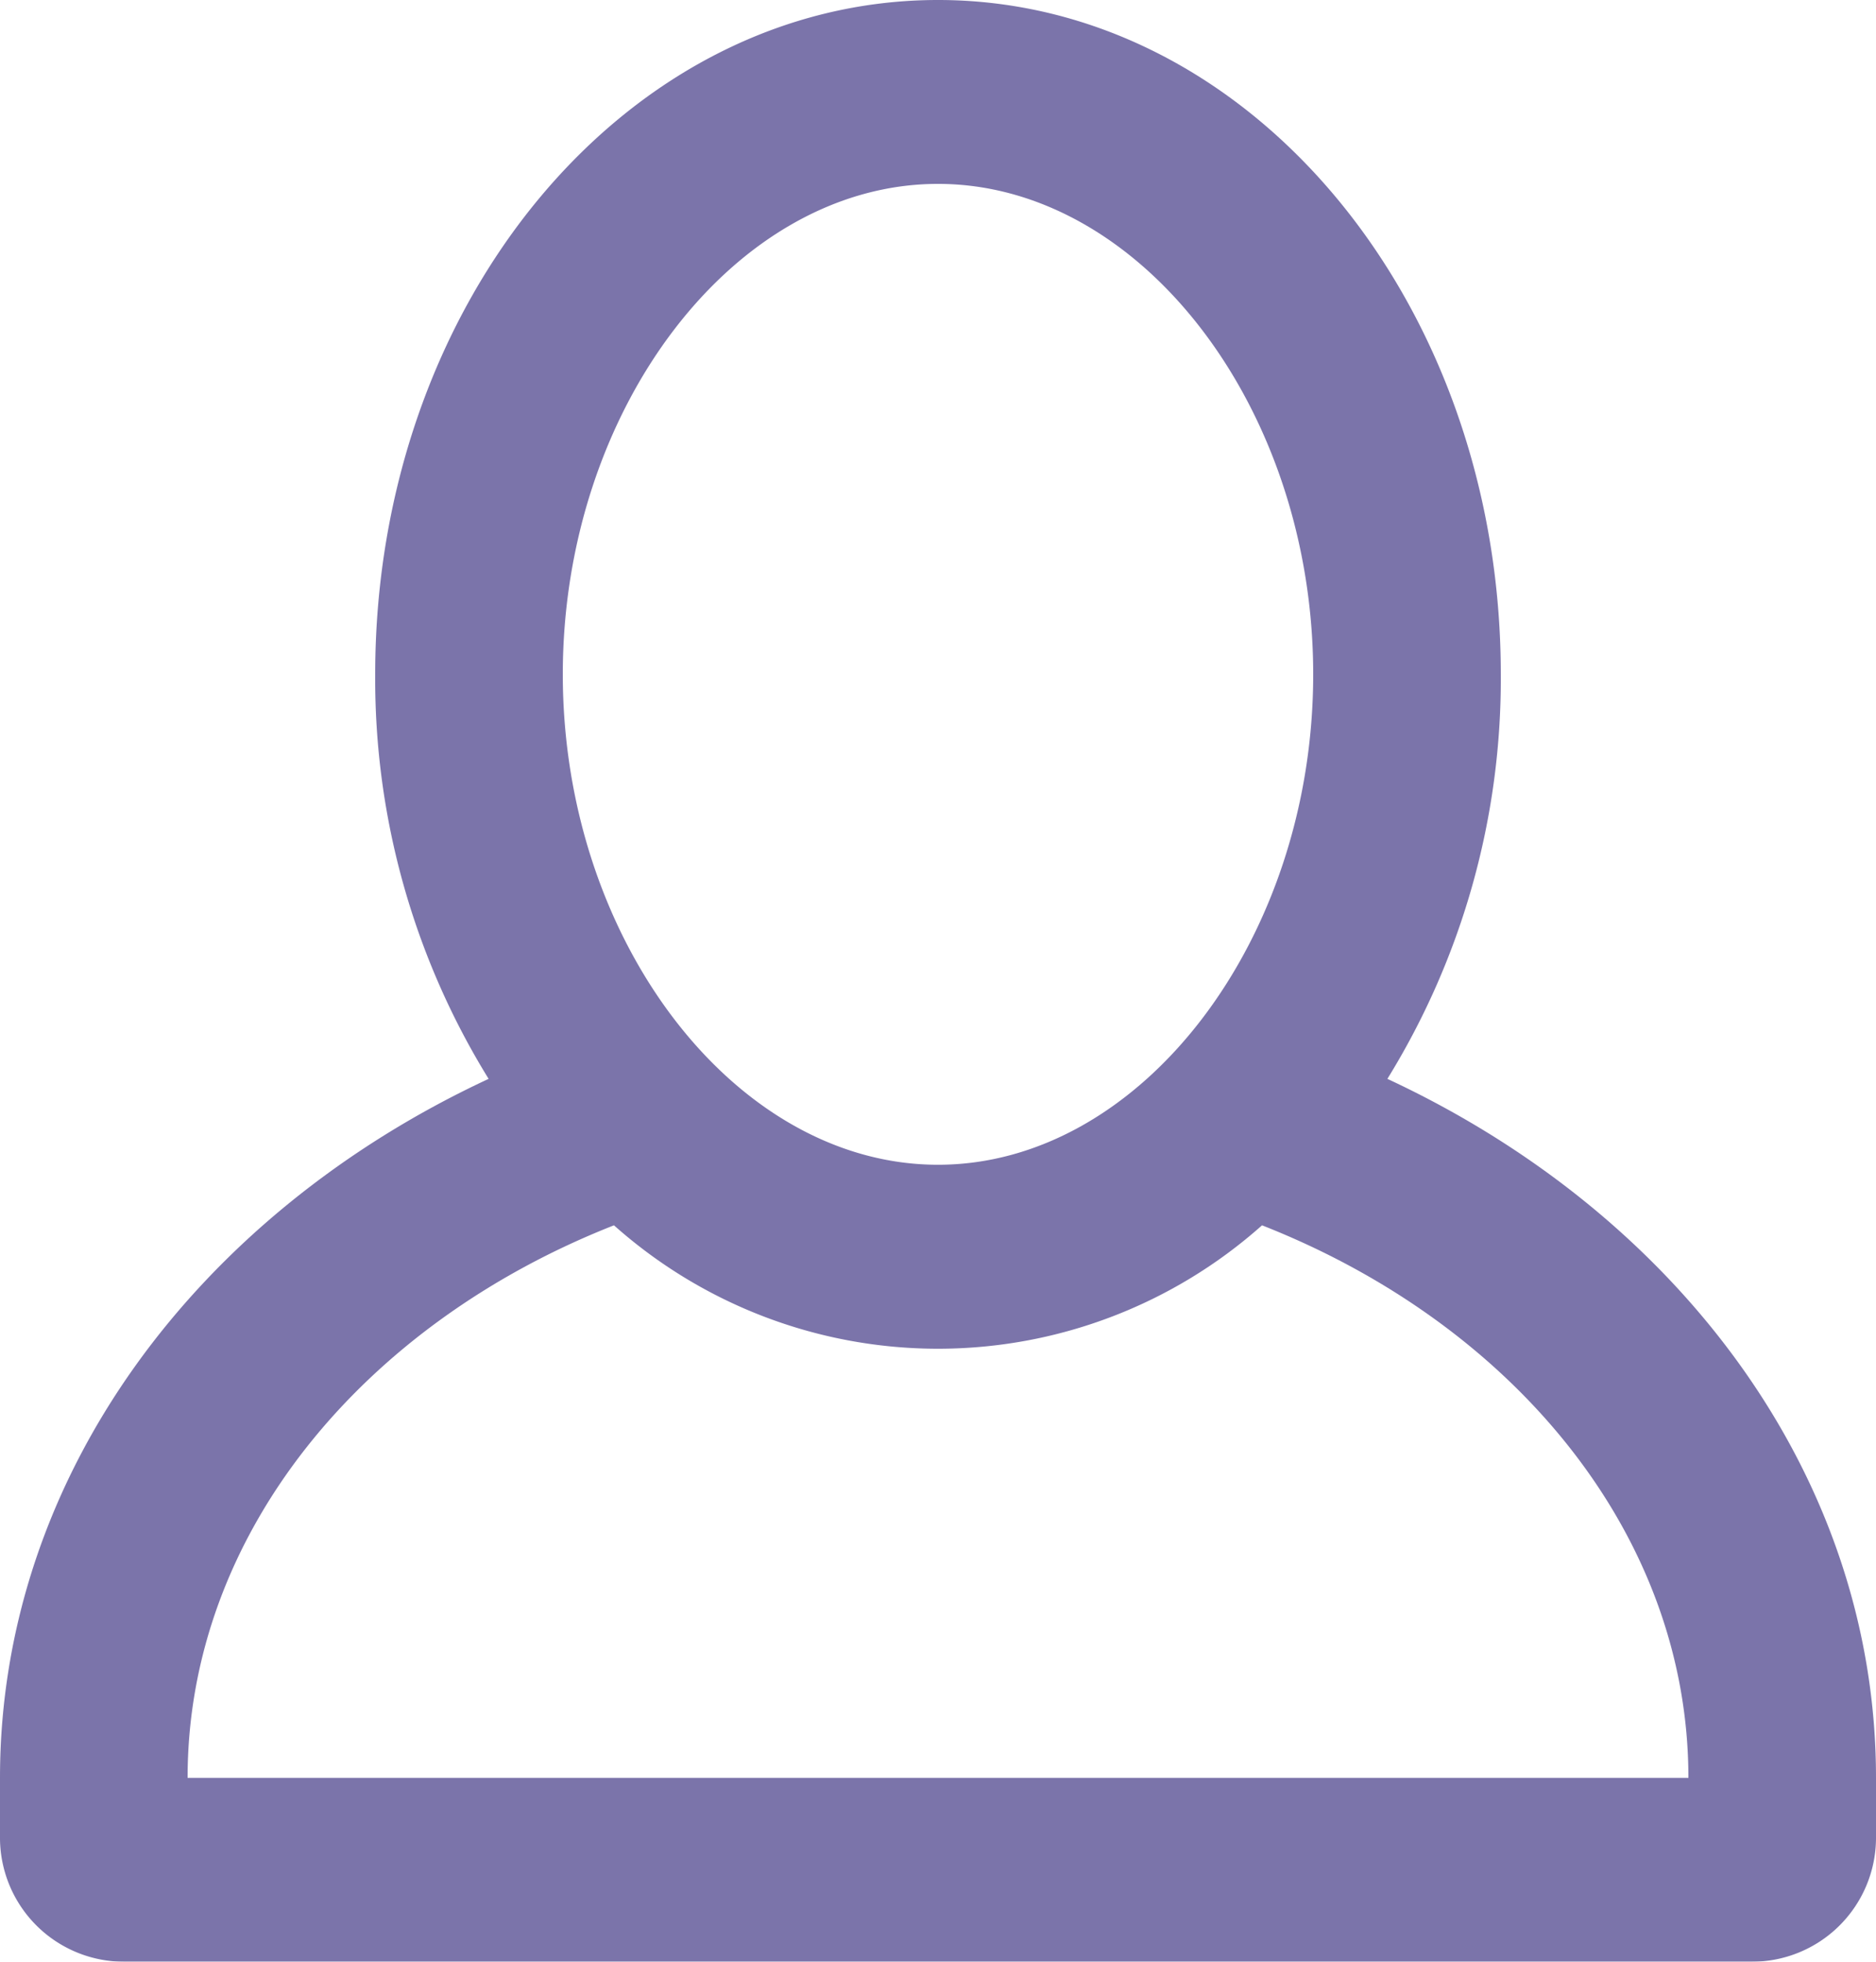 <svg xmlns="http://www.w3.org/2000/svg" width="22" height="23" viewBox="0 0 22 23"><defs><style>.cls-1{fill:#7b74aa;fill-rule:evenodd;filter:url(#filter)}</style><filter id="filter" x="1421" y="10" width="22" height="23" filterUnits="userSpaceOnUse"><feFlood result="flood" flood-color="#f9f9f9"/><feComposite result="composite" operator="in" in2="SourceGraphic"/><feBlend result="blend" in2="SourceGraphic"/></filter></defs><path id="Profile" class="cls-1" d="M1437.27 22.649a8.922 8.922 0 0 0 1.33-4.743c0-4.367-2.95-7.906-6.6-7.906s-6.6 3.54-6.6 7.906a8.922 8.922 0 0 0 1.33 4.743c-3.41 1.587-5.73 4.658-5.73 8.195v.719a1.455 1.455 0 0 0 1.47 1.437h19.06a1.455 1.455 0 0 0 1.47-1.437v-.719c0-3.537-2.32-6.608-5.73-8.195zM1432 12.156c2.38 0 4.4 2.633 4.4 5.75s-2.02 5.75-4.4 5.75-4.4-2.633-4.4-5.75 2.02-5.75 4.4-5.75zm-8.8 18.688c0-2.852 2.05-5.318 5-6.478a5.713 5.713 0 0 0 7.6 0c2.95 1.16 5 3.626 5 6.478h-17.6z" transform="translate(-1421 -10)"/></svg>